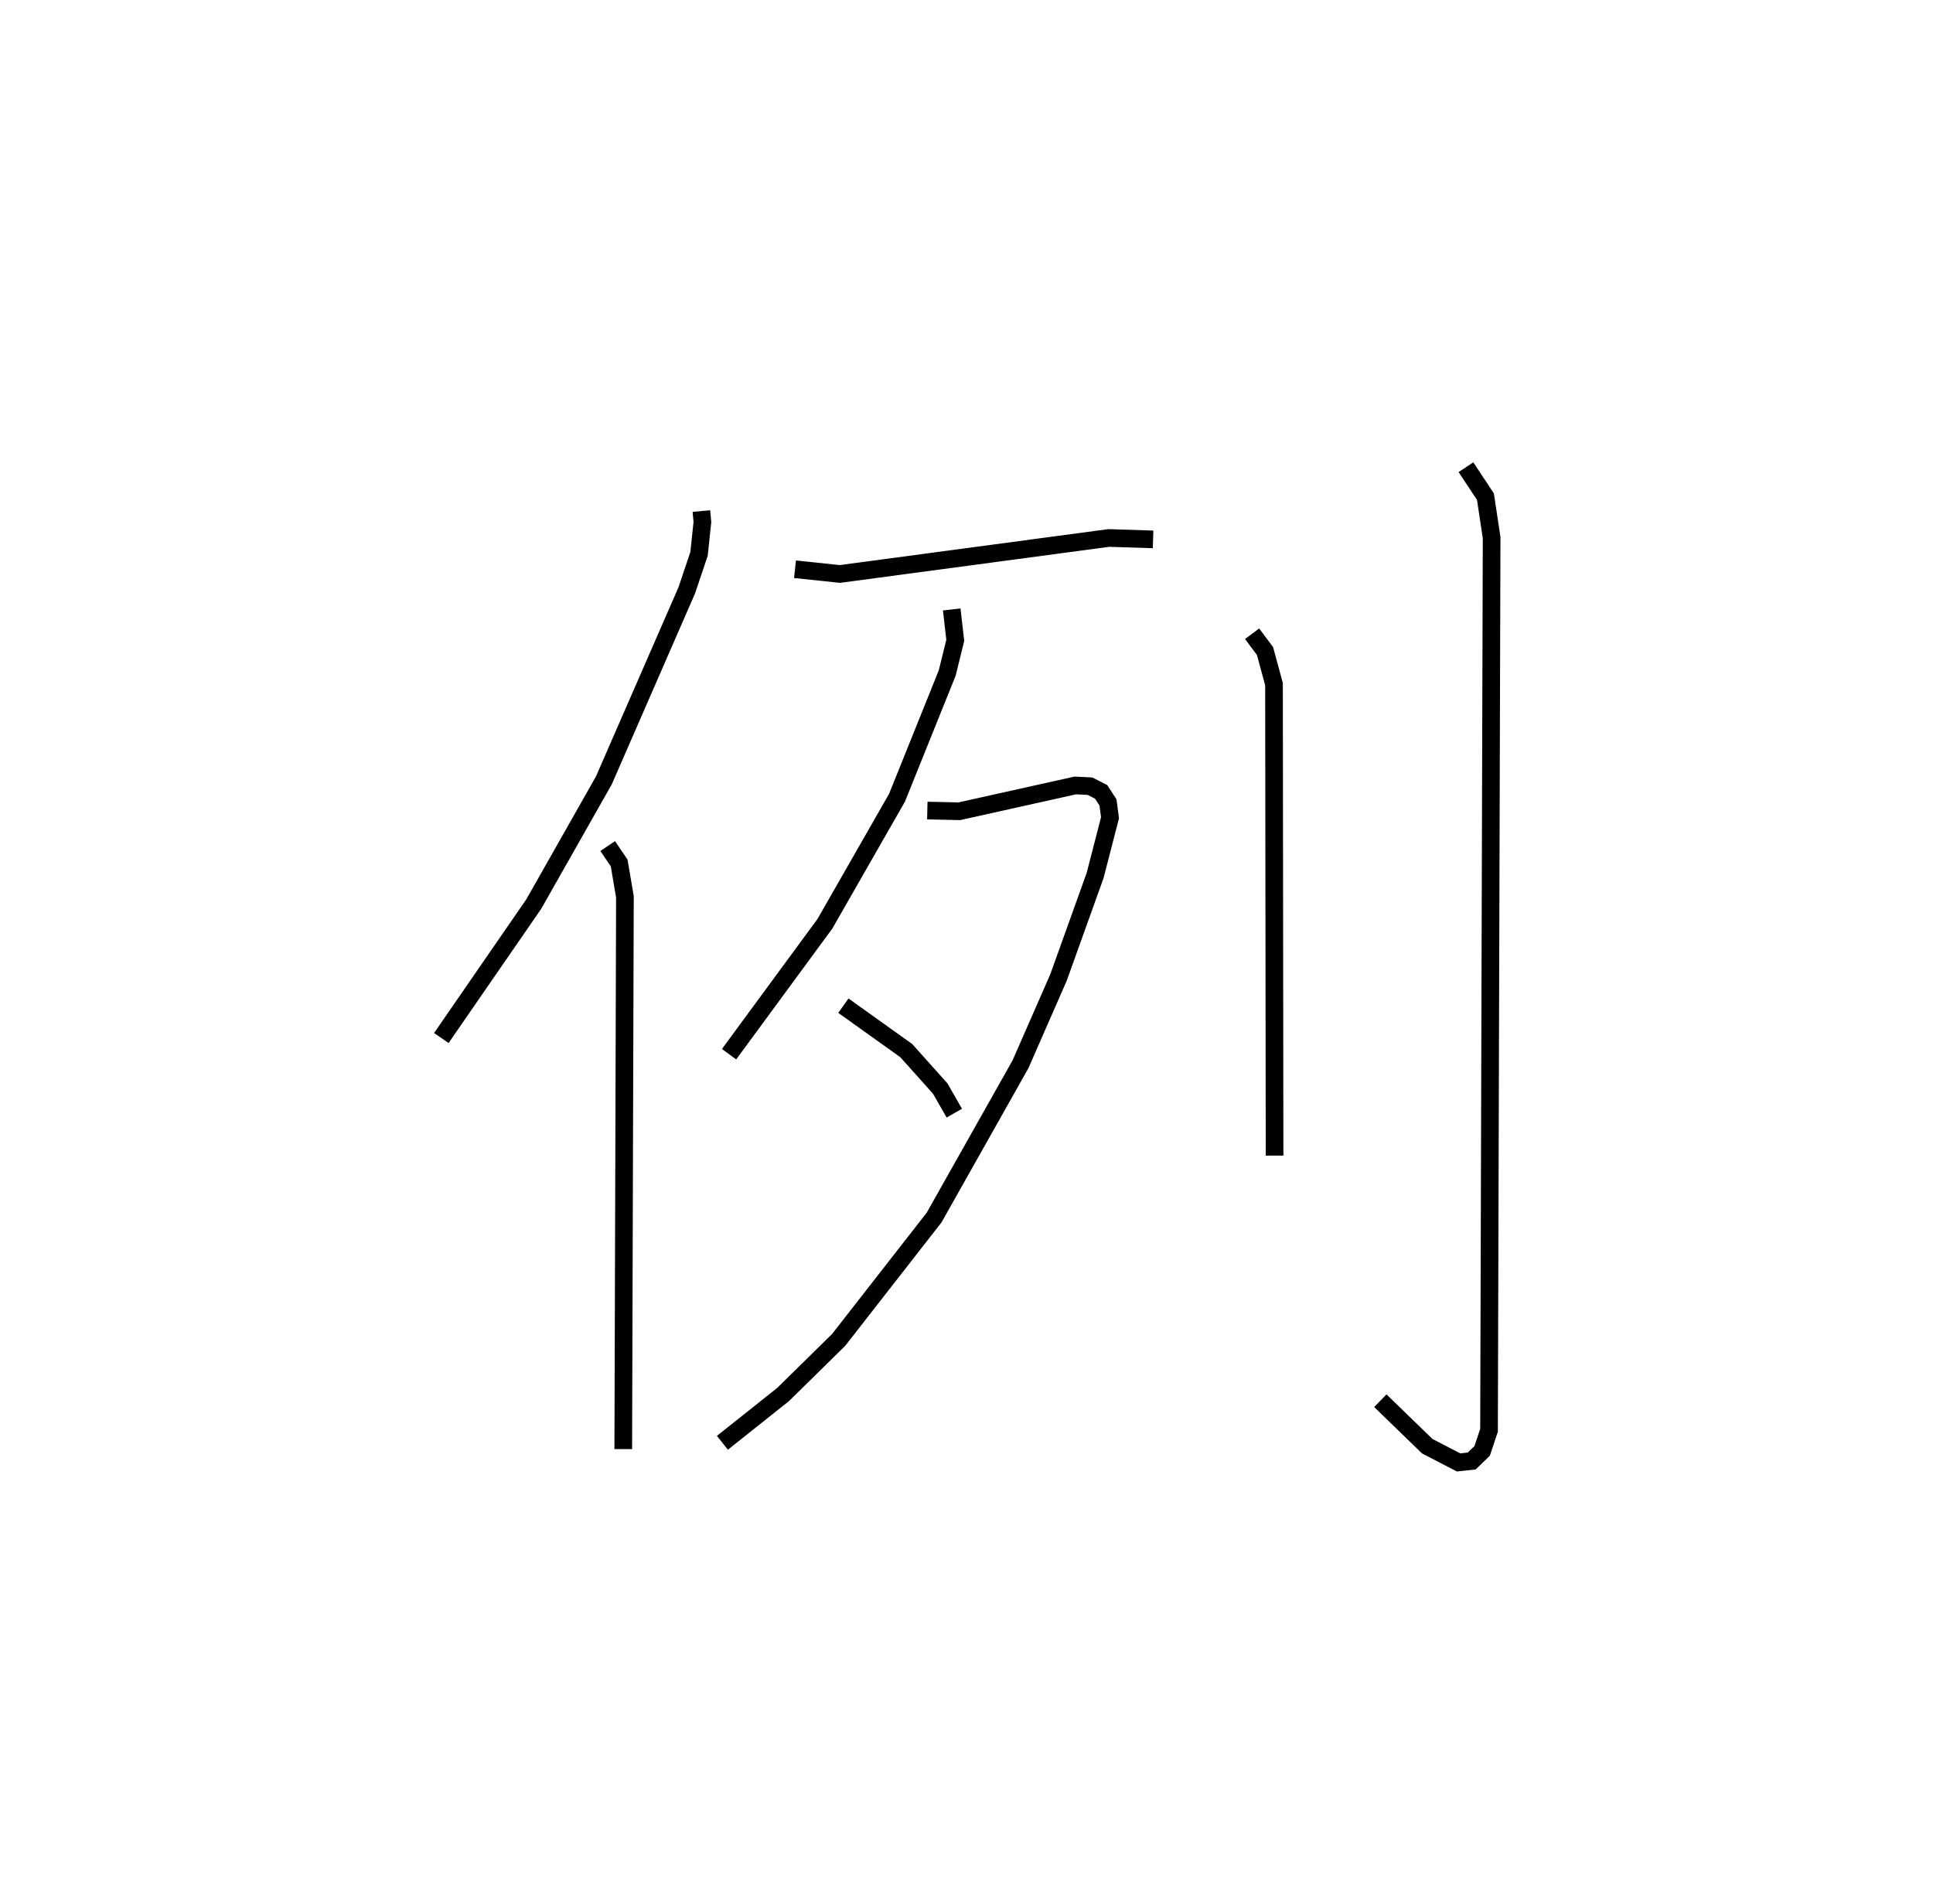 <?xml version="1.0" encoding="utf-8" ?>
<svg baseProfile="full" height="107.854" version="1.1" width="109.493" xmlns="http://www.w3.org/2000/svg" xmlns:ev="http://www.w3.org/2001/xml-events" xmlns:xlink="http://www.w3.org/1999/xlink"><defs /><rect fill="white" height="107.854" width="109.493" x="0" y="0" /><path d="M25,25 m0.0,0.0 m14.73,3.955 l0.057,0.622 -0.191,1.805 l-0.697,2.07 -4.697,10.769 l-3.966,6.997 -5.237,7.592 m9.423,-10.875 l0.65,0.959 0.326,1.919 l-0.094,31.287 m9.728,-49.848 l2.545,0.267 15.229,-2.039 l2.509,0.08 m-11.406,3.969 l0.201,1.753 -0.458,1.853 l-2.842,7.063 -4.083,7.138 l-5.43,7.392 m11.23,-13.806 l1.807,0.042 6.576,-1.463 l0.833,0.042 0.629,0.322 l0.389,0.598 0.114,0.87 l-0.843,3.267 -2.074,5.781 l-2.154,4.918 -4.893,8.683 l-5.402,6.926 -3.142,3.091 l-3.447,2.745 m6.852,-24.766 l3.561,2.545 1.925,2.151 l0.797,1.393 m16.868,-27.161 l0.732,0.98 0.509,1.877 l0.032,26.71 m10.841,-39.002 l1.104,1.668 0.35,2.324 l-0.147,50.572 -0.389,1.166 l-0.591,0.573 -0.746,0.081 l-1.773,-0.918 -2.658,-2.578 " fill="none" stroke="black" stroke-width="1" /></svg>